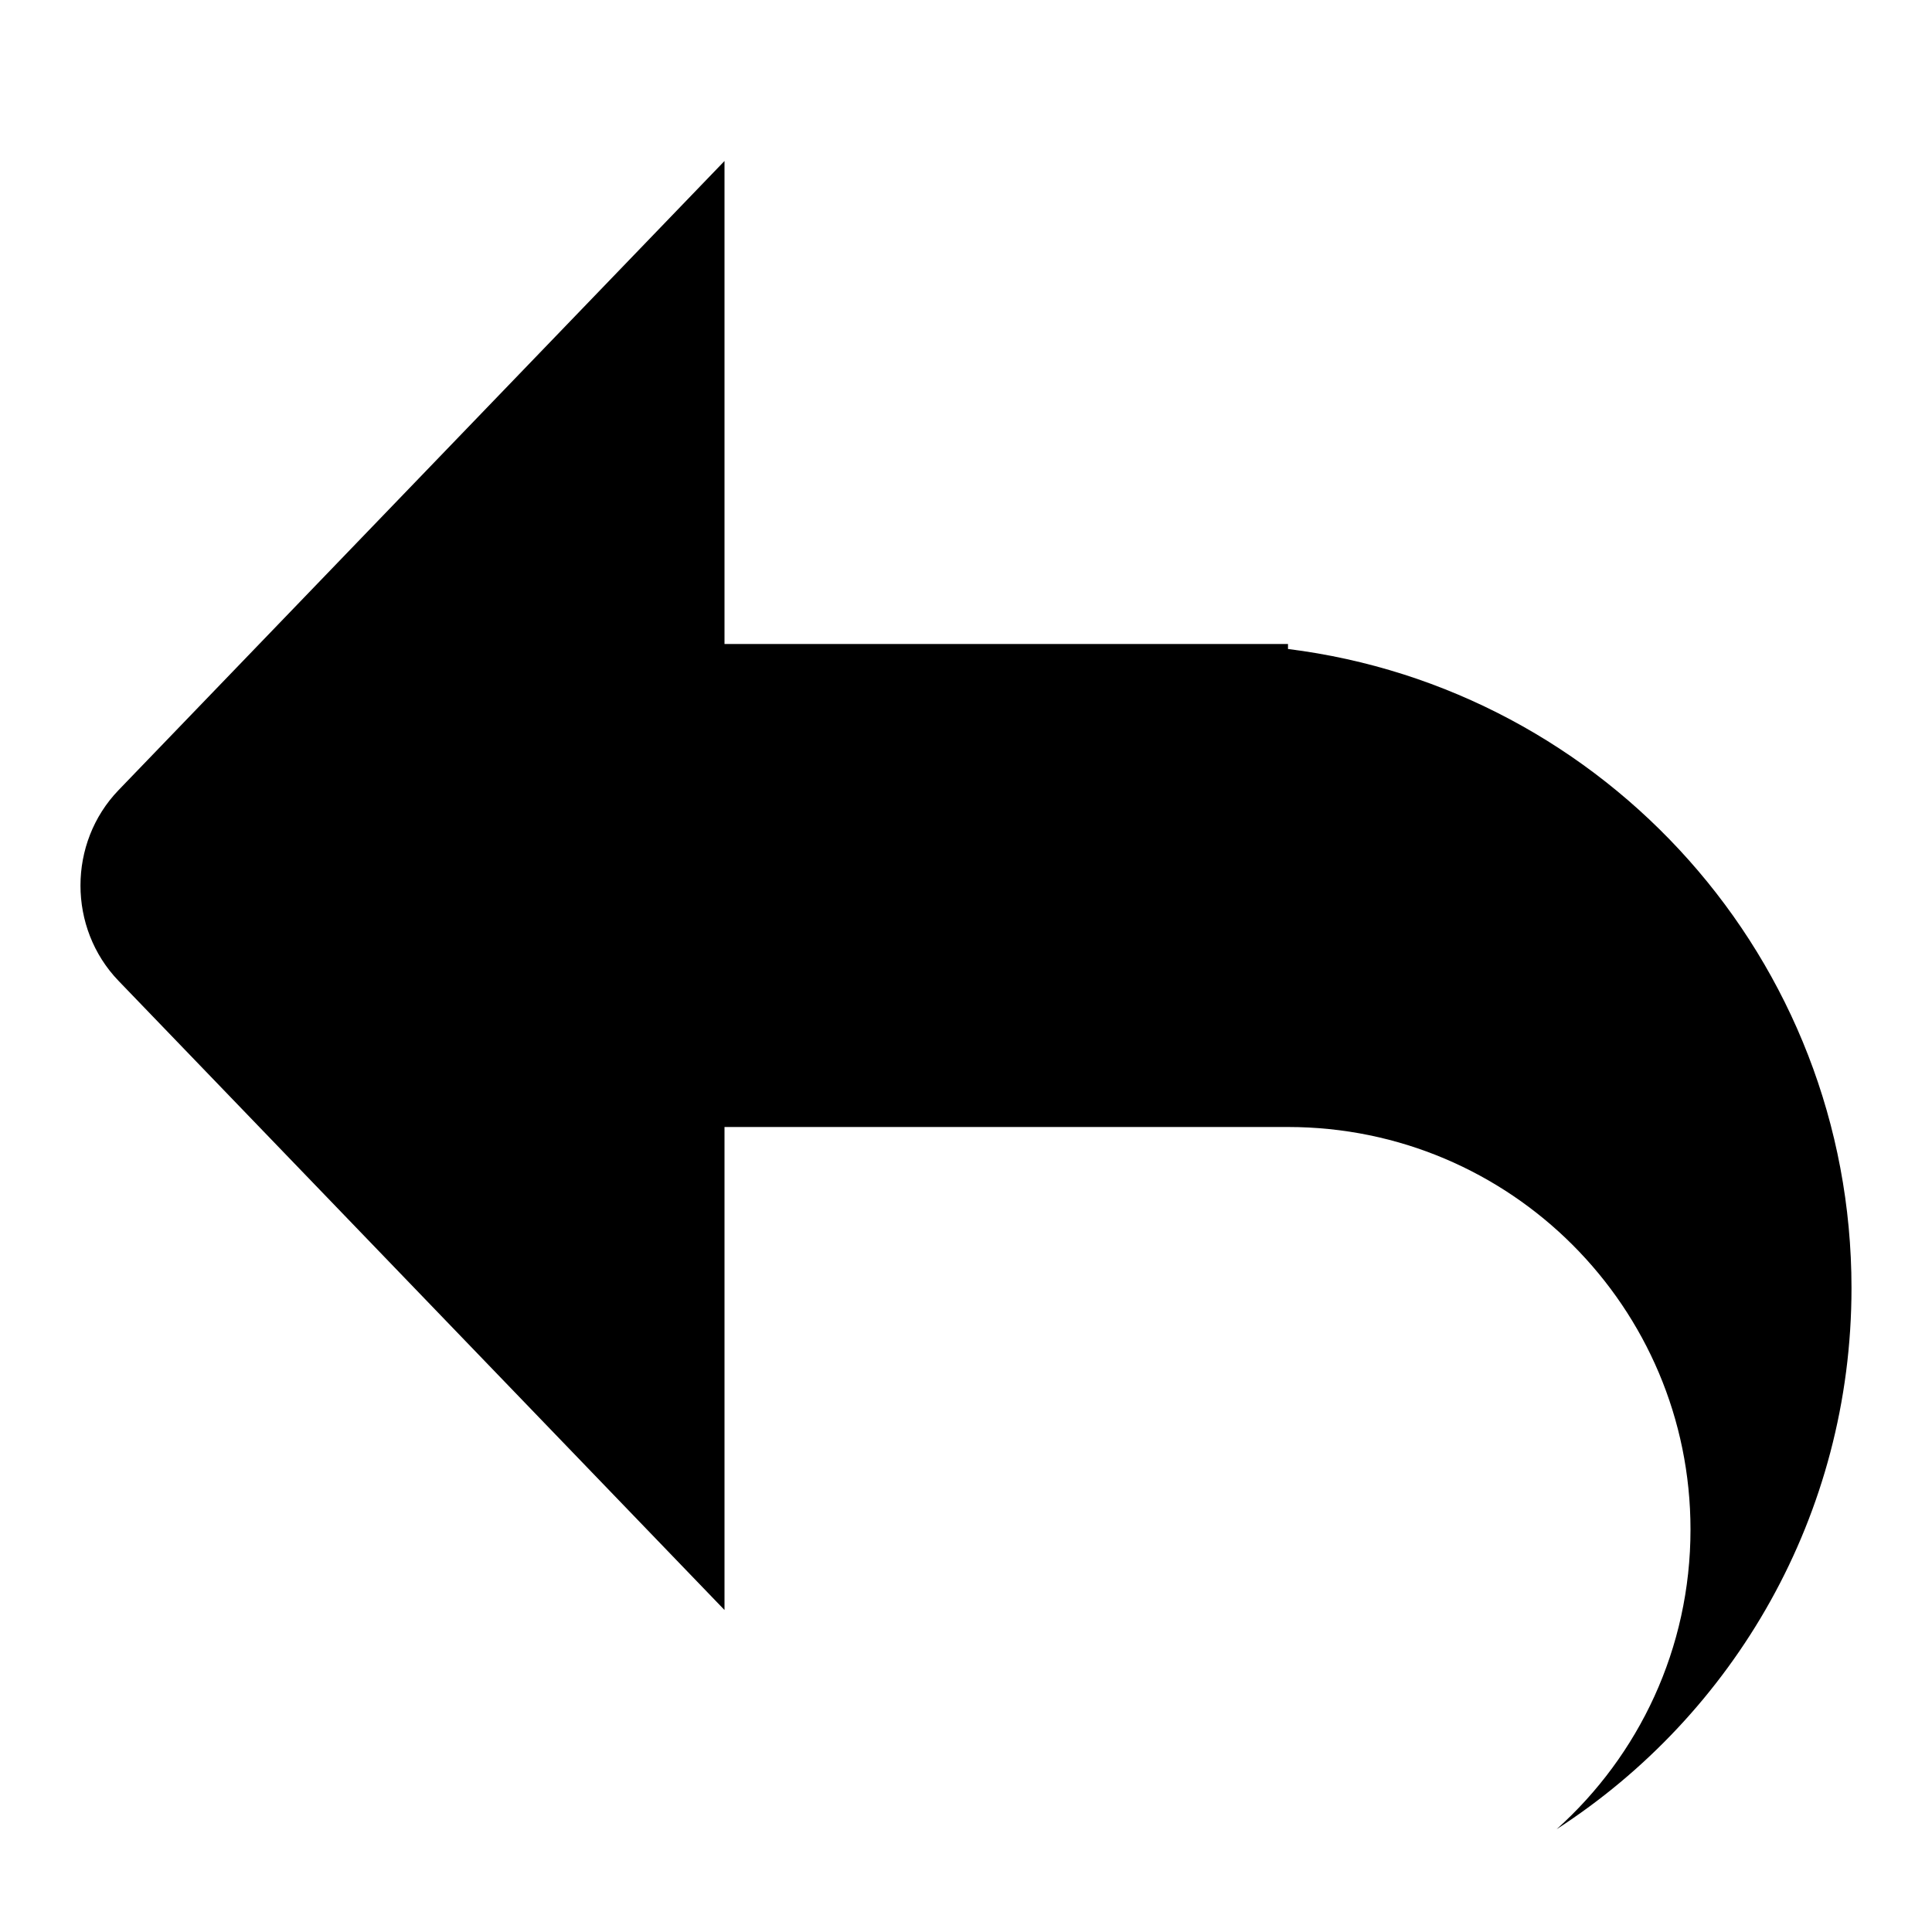 <svg xmlns="http://www.w3.org/2000/svg" width="16" height="16" viewBox="0 0 24 24">
<path d="M16,8.062 C19.946,8.554 23,11.92 23,16 C23,18.82 21.541,21.299 19.337,22.723 C20.358,21.808 21,20.479 21,19 C21,16.239 18.761,14 16,14 L9,14 L9,20 L1.473,12.185 C0.842,11.53 0.842,10.47 1.473,9.815 L9,2 L9,8 L16,8 L16,8.062 Z"/>
</svg>